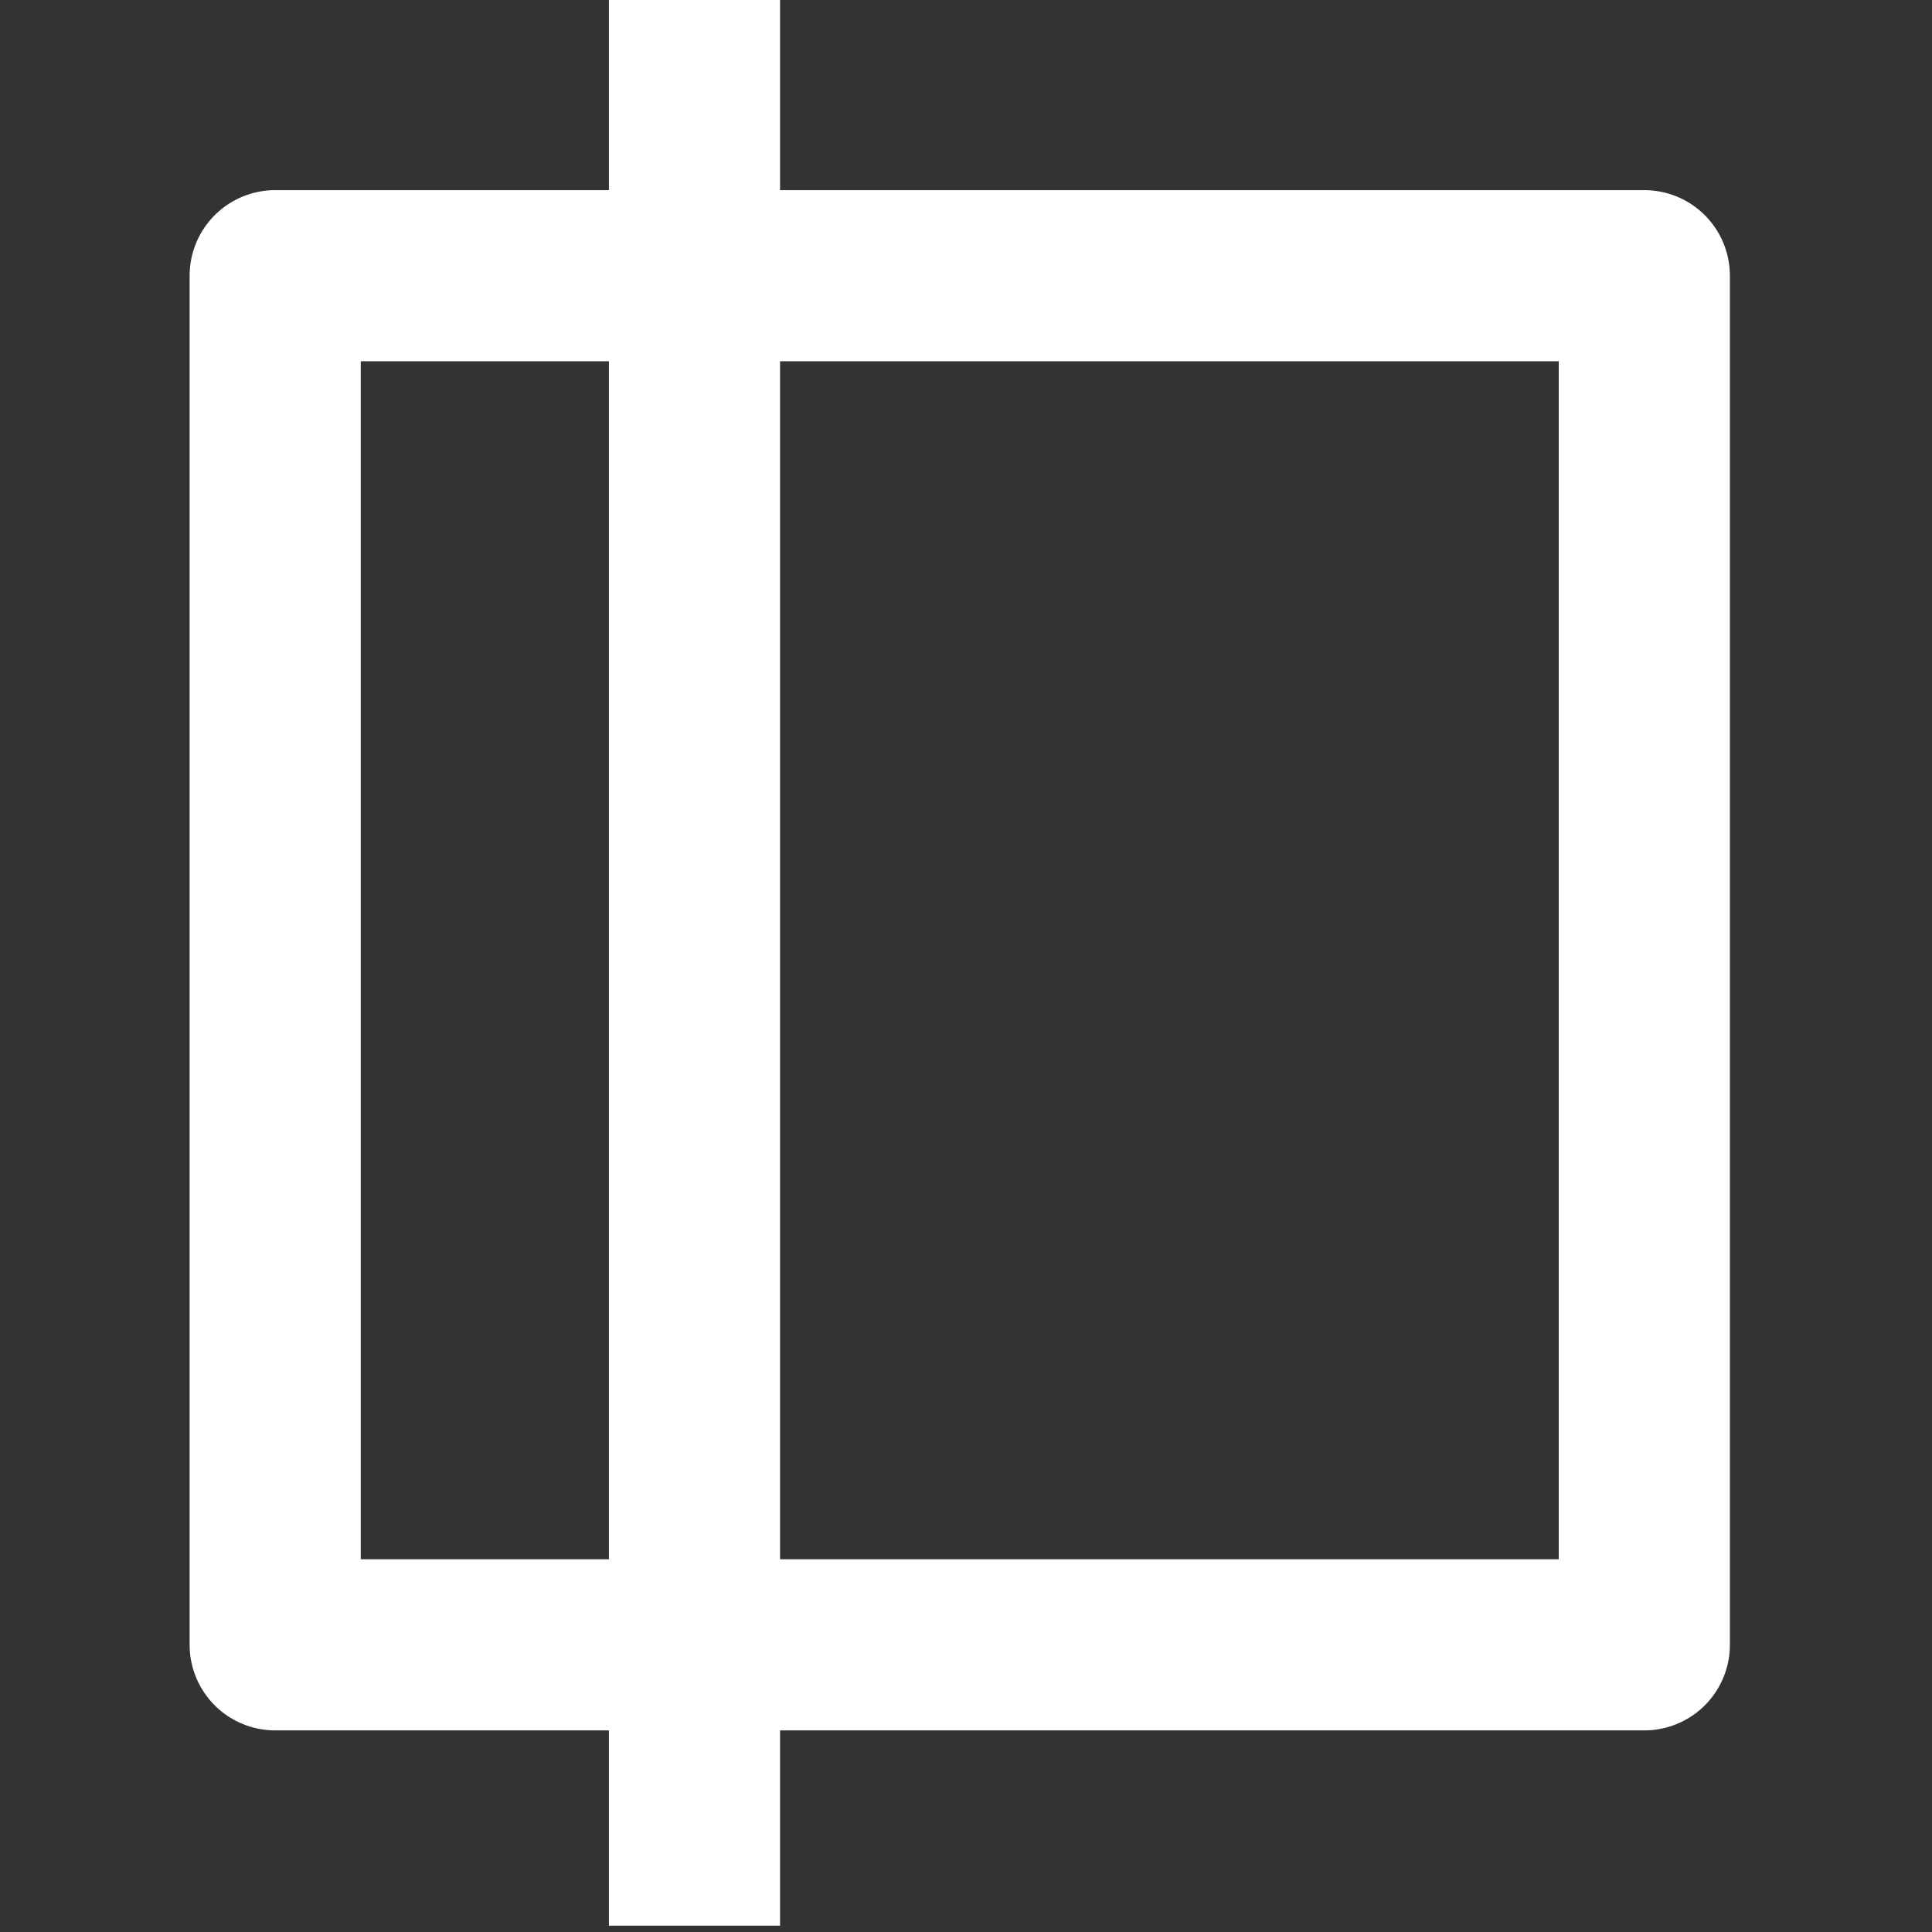 <?xml version="1.0" encoding="UTF-8" standalone="no"?>
<svg xmlns:dc="http://purl.org/dc/elements/1.1/" xmlns:cc="http://creativecommons.org/ns#" xmlns:rdf="http://www.w3.org/1999/02/22-rdf-syntax-ns#" xmlns:svg="http://www.w3.org/2000/svg" xmlns="http://www.w3.org/2000/svg" id="svg8" version="1.1" viewBox="0 0 11.289 11.289" height="24pt" width="24pt"><rect x="0" y="0" width="11.289" height="11.289" fill="#333333" stroke="none"/><defs id="defs2"></defs><g transform="translate(0,-285.711)" id="layer1"><rect y="287.322" x="1.608" id="rect1366" style="fill: none; fill-opacity: 1; stroke: rgb(255, 255, 255); /*! stroke-width: 1.42px; */ stroke-linejoin: round; stroke-miterlimit: 4; stroke-dasharray: none; stroke-opacity: 1;" width="8" height="8"></rect><rect y="285.666" x="3.558" height="11.297" id="rect2300" style="fill: rgb(255, 255, 255); fill-opacity: 1; stroke: none; /*! stroke-width: 8.551px; */ stroke-linejoin: round; stroke-miterlimit: 4; stroke-dasharray: none; stroke-opacity: 1;" width="1"></rect></g></svg>